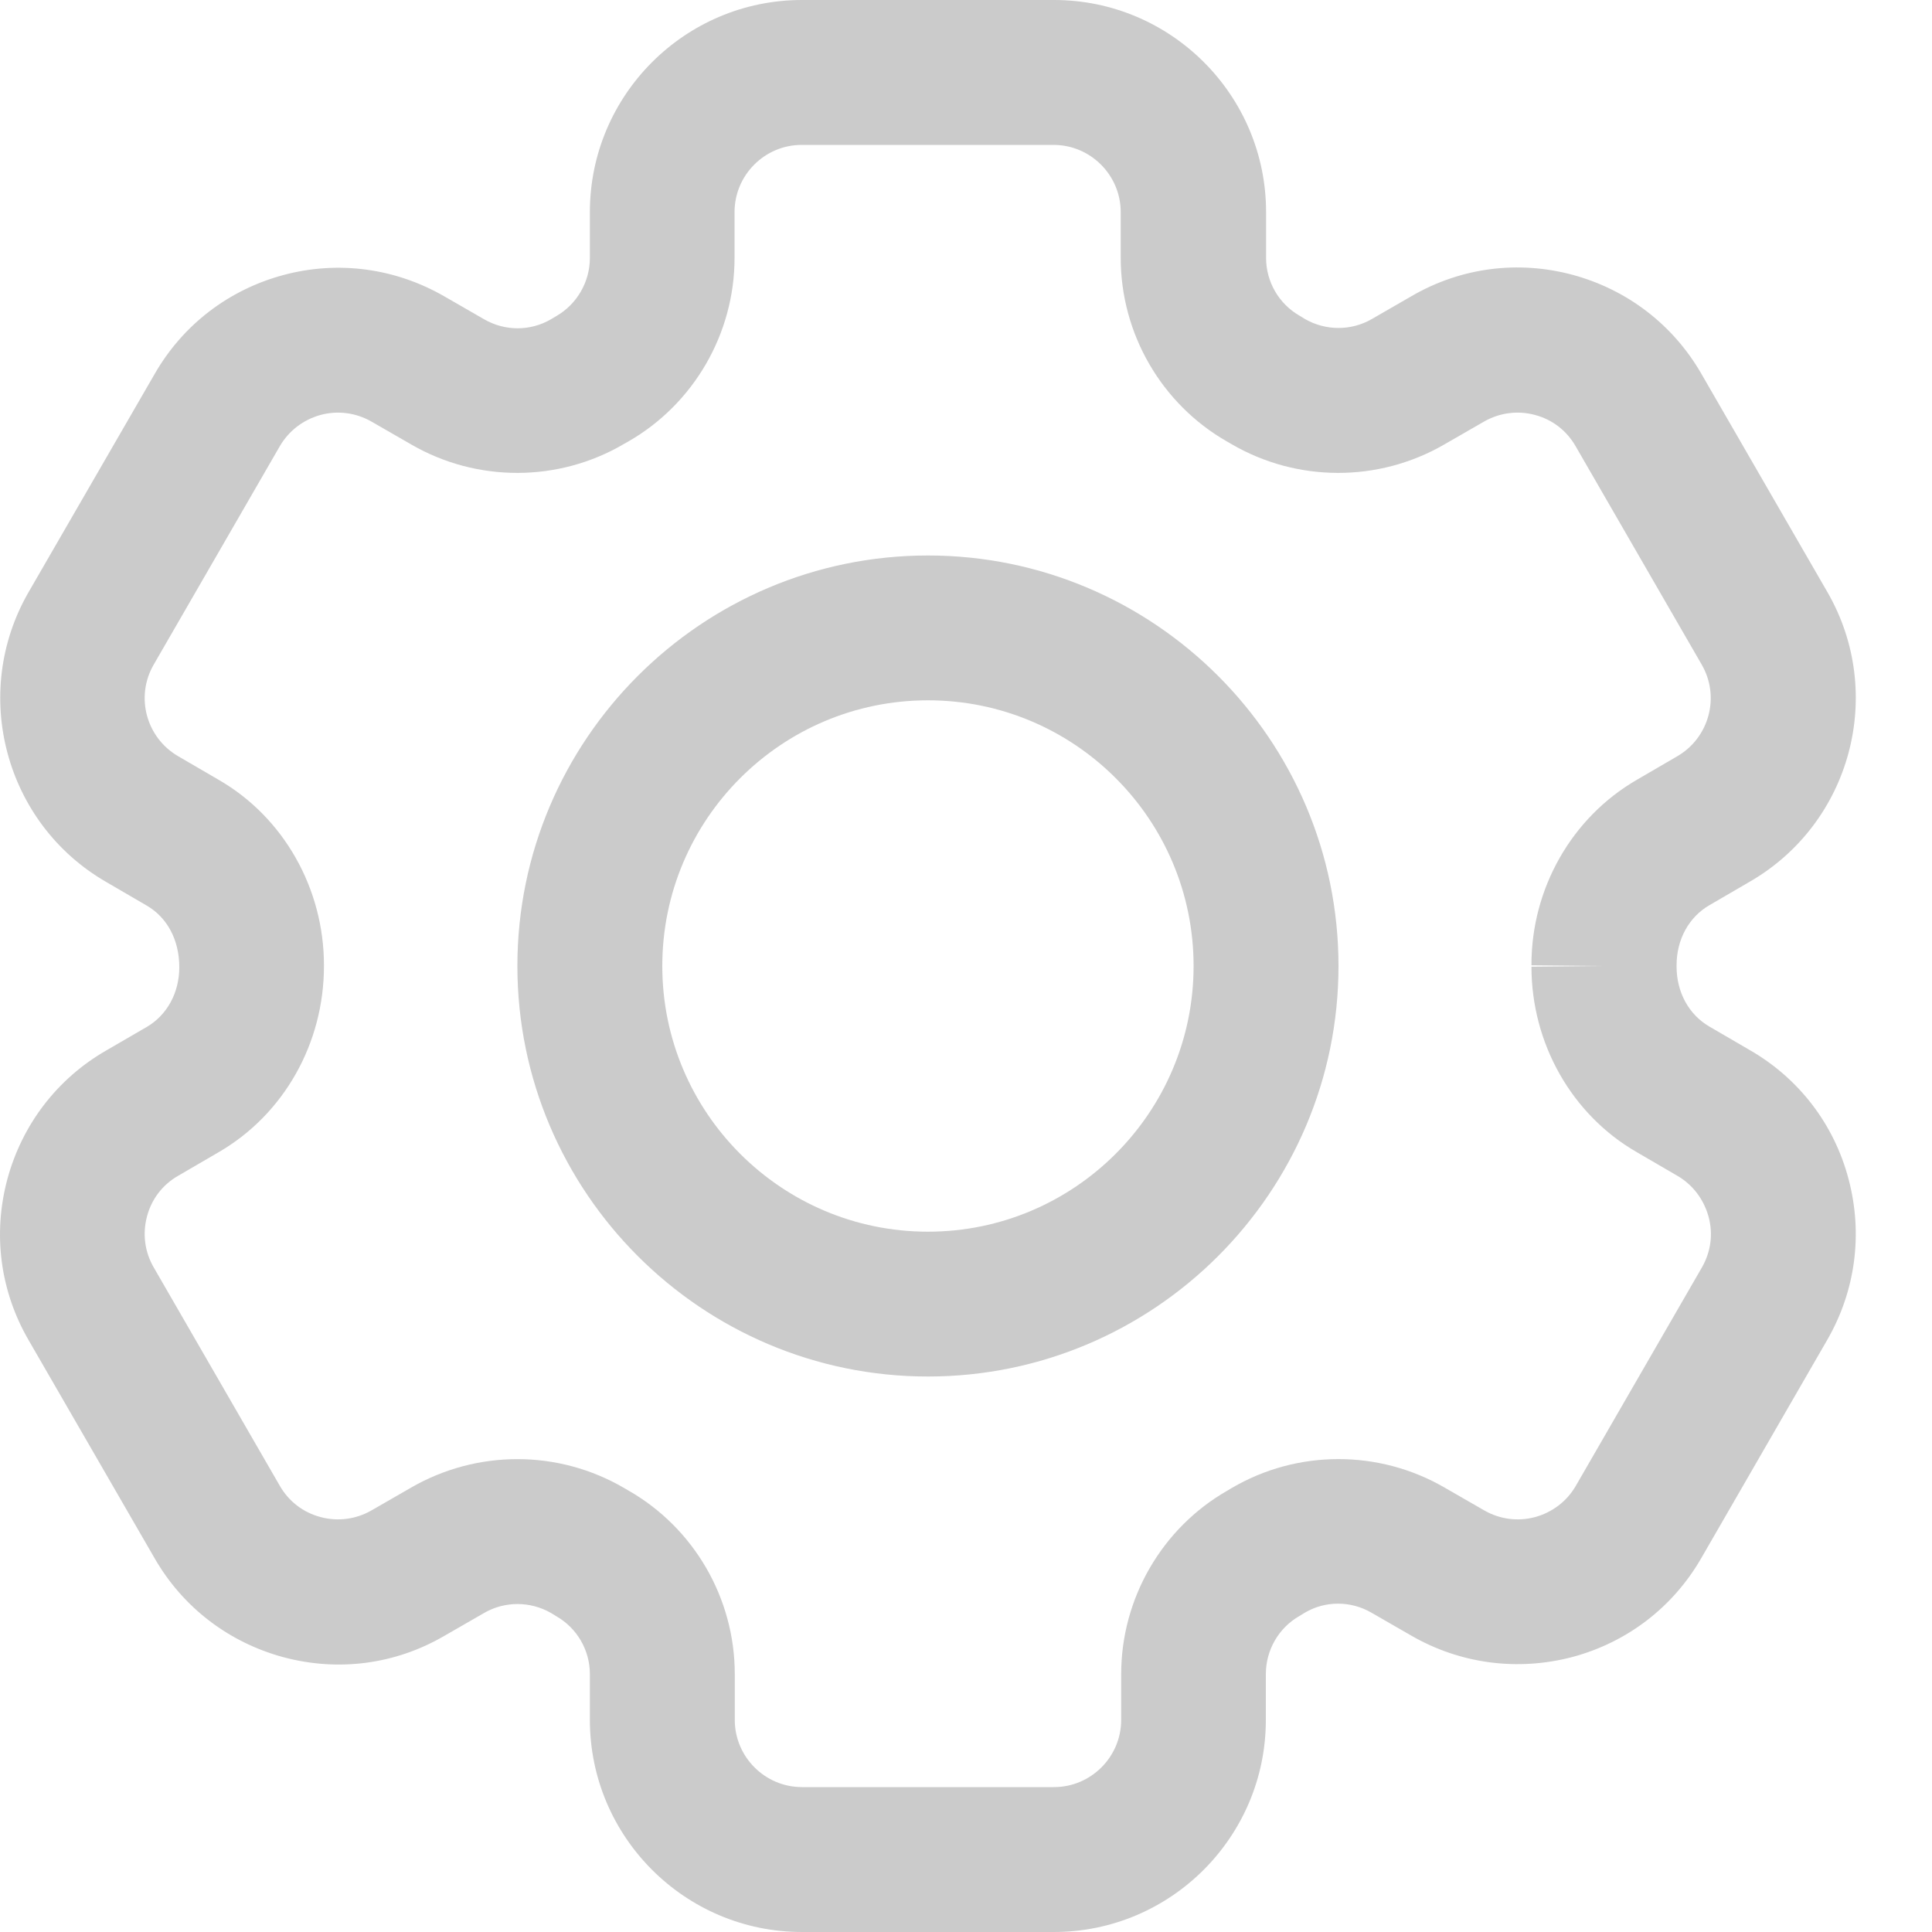 <svg
    xmlns="http://www.w3.org/2000/svg"
    width="16"
    height="16"
    viewBox="0 0 25 25"
    fill="none"
>
    <path
        d="M12.008 7.188C9.08 7.188 6.695 9.572 6.695 12.5C6.695 15.428 9.08 17.812 12.008 17.812C14.936 17.812 17.32 15.428 17.32 12.5C17.32 9.572 14.936 7.188 12.008 7.188ZM12.008 15.938C10.111 15.938 8.57 14.397 8.57 12.5C8.57 10.603 10.111 9.062 12.008 9.062C13.905 9.062 15.445 10.603 15.445 12.5C15.445 14.397 13.902 15.938 12.008 15.938Z"
        fill="#CBCBCB"
    />
    <path
        d="M22.642 13.588L22.12 13.284C21.855 13.131 21.695 12.841 21.695 12.509V12.488C21.695 12.156 21.855 11.866 22.12 11.713L22.642 11.409C23.952 10.653 24.405 8.972 23.645 7.659L22.014 4.834C21.648 4.2 21.055 3.747 20.349 3.556C19.642 3.366 18.902 3.462 18.267 3.831L17.752 4.128C17.483 4.284 17.152 4.281 16.886 4.128L16.814 4.084C16.549 3.931 16.383 3.647 16.383 3.337V2.744C16.383 1.231 15.152 0 13.639 0H10.377C8.864 0 7.633 1.231 7.633 2.744V3.337C7.633 3.647 7.467 3.934 7.202 4.088L7.13 4.131C6.864 4.287 6.533 4.287 6.264 4.131L5.748 3.834C5.114 3.469 4.373 3.369 3.667 3.559C2.958 3.75 2.367 4.203 2.002 4.838L0.37 7.662C-0.386 8.972 0.064 10.656 1.373 11.412L1.895 11.716C2.161 11.869 2.32 12.159 2.32 12.516C2.32 12.847 2.161 13.137 1.895 13.291L1.373 13.594C0.739 13.959 0.286 14.553 0.095 15.259C-0.095 15.969 0.002 16.706 0.37 17.341L2.002 20.166C2.367 20.8 2.961 21.253 3.667 21.444C4.377 21.634 5.114 21.538 5.748 21.169L6.264 20.872C6.533 20.716 6.864 20.719 7.13 20.872L7.202 20.916C7.467 21.069 7.633 21.353 7.633 21.663V22.256C7.633 23.769 8.864 25 10.377 25H13.636C15.149 25 16.38 23.769 16.38 22.256V21.663C16.38 21.353 16.545 21.066 16.811 20.913L16.883 20.869C17.148 20.712 17.48 20.712 17.748 20.869L18.264 21.166C18.898 21.531 19.639 21.628 20.349 21.441C21.058 21.25 21.648 20.797 22.014 20.163L23.645 17.337C24.011 16.703 24.108 15.963 23.92 15.256C23.733 14.547 23.277 13.953 22.642 13.588ZM22.023 16.4L20.392 19.225C20.277 19.425 20.089 19.569 19.864 19.631C19.639 19.691 19.405 19.659 19.205 19.544L18.689 19.247C17.839 18.756 16.786 18.759 15.942 19.253L15.883 19.288C15.036 19.772 14.508 20.684 14.508 21.663V22.256C14.508 22.734 14.117 23.125 13.639 23.125H10.377C9.899 23.125 9.508 22.734 9.508 22.256V21.663C9.508 20.681 8.98 19.772 8.133 19.288L8.073 19.253C7.649 19.006 7.173 18.881 6.695 18.881C6.223 18.881 5.748 19.003 5.324 19.247L4.808 19.544C4.608 19.659 4.373 19.691 4.149 19.631C3.924 19.572 3.736 19.428 3.62 19.225L1.989 16.4C1.873 16.2 1.842 15.966 1.902 15.741C1.961 15.516 2.105 15.328 2.308 15.213L2.83 14.909C3.67 14.422 4.195 13.503 4.192 12.491C4.192 11.497 3.67 10.575 2.83 10.091L2.308 9.787C1.892 9.547 1.748 9.016 1.989 8.6L3.62 5.775C3.736 5.575 3.924 5.431 4.149 5.369C4.373 5.309 4.608 5.341 4.808 5.456L5.324 5.753C6.173 6.244 7.227 6.241 8.07 5.747L8.13 5.713C8.977 5.228 9.505 4.316 9.505 3.337V2.744C9.505 2.266 9.895 1.875 10.373 1.875H13.633C14.111 1.875 14.502 2.266 14.502 2.744V3.337C14.502 4.319 15.03 5.228 15.877 5.713L15.936 5.747C16.783 6.241 17.836 6.244 18.686 5.753L19.202 5.456C19.402 5.341 19.636 5.309 19.861 5.369C20.086 5.428 20.273 5.572 20.389 5.775L22.02 8.6C22.261 9.016 22.117 9.547 21.702 9.787L21.18 10.091C20.339 10.578 19.814 11.497 19.817 12.491L20.755 12.5L19.817 12.509C19.817 13.503 20.339 14.425 21.18 14.909L21.702 15.213C21.902 15.328 22.045 15.516 22.108 15.741C22.17 15.966 22.139 16.197 22.023 16.4Z"
        fill="#CBCBCB"
    />
</svg>
